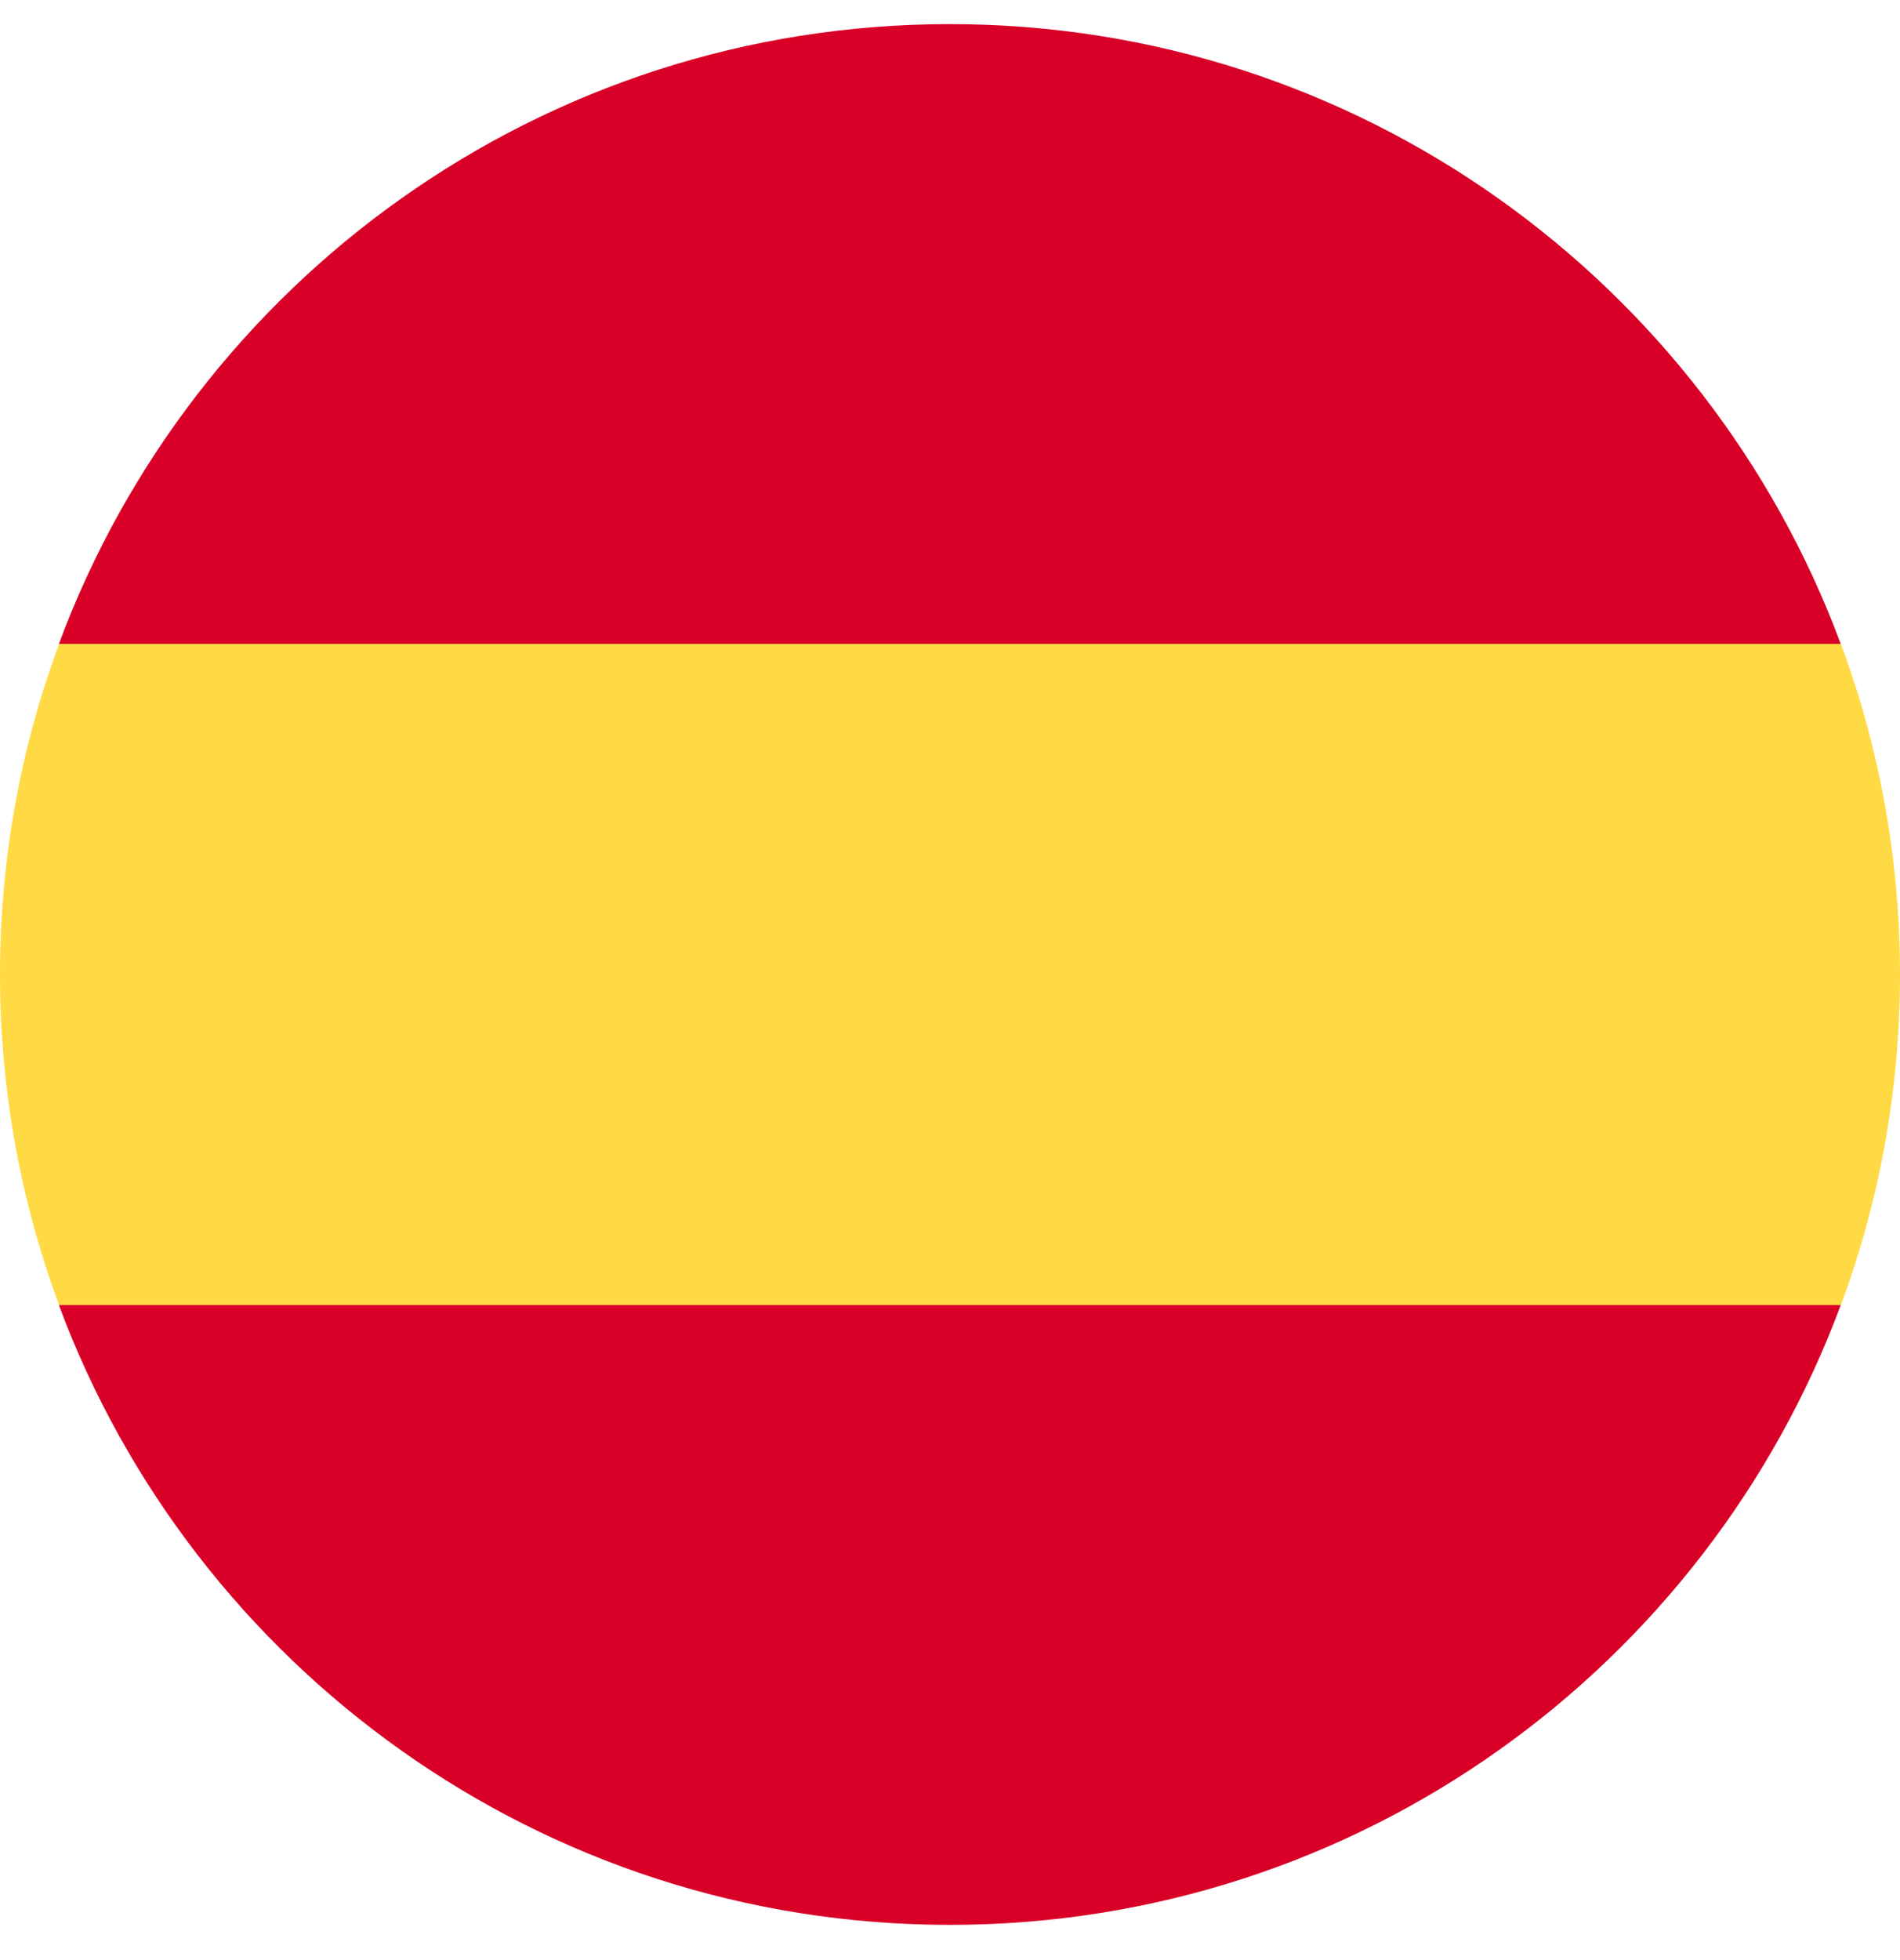 <svg width="32" height="33" viewBox="0 0 32 33" fill="none" xmlns="http://www.w3.org/2000/svg">
<g clip-path="url(#clip0_460_1745)">
<path d="M0 16.407C0 18.364 0.352 20.239 0.995 21.972L16 23.363L31.005 21.972C31.648 20.239 32 18.364 32 16.407C32 14.45 31.648 12.575 31.005 10.841L16 9.45L0.995 10.841C0.352 12.575 0 14.45 0 16.407H0Z" fill="#FFDA44"/>
<path d="M31.002 10.841C28.741 4.748 22.876 0.406 15.997 0.406C9.118 0.406 3.253 4.748 0.992 10.841H31.002Z" fill="#D80027"/>
<path d="M0.992 21.972C3.253 28.064 9.118 32.407 15.997 32.407C22.876 32.407 28.741 28.064 31.002 21.972H0.992Z" fill="#D80027"/>
</g>
<defs>
<clipPath id="clip0_460_1745">
<rect width="32" height="32" fill="white" transform="translate(0 0.406)"/>
</clipPath>
</defs>
</svg>
